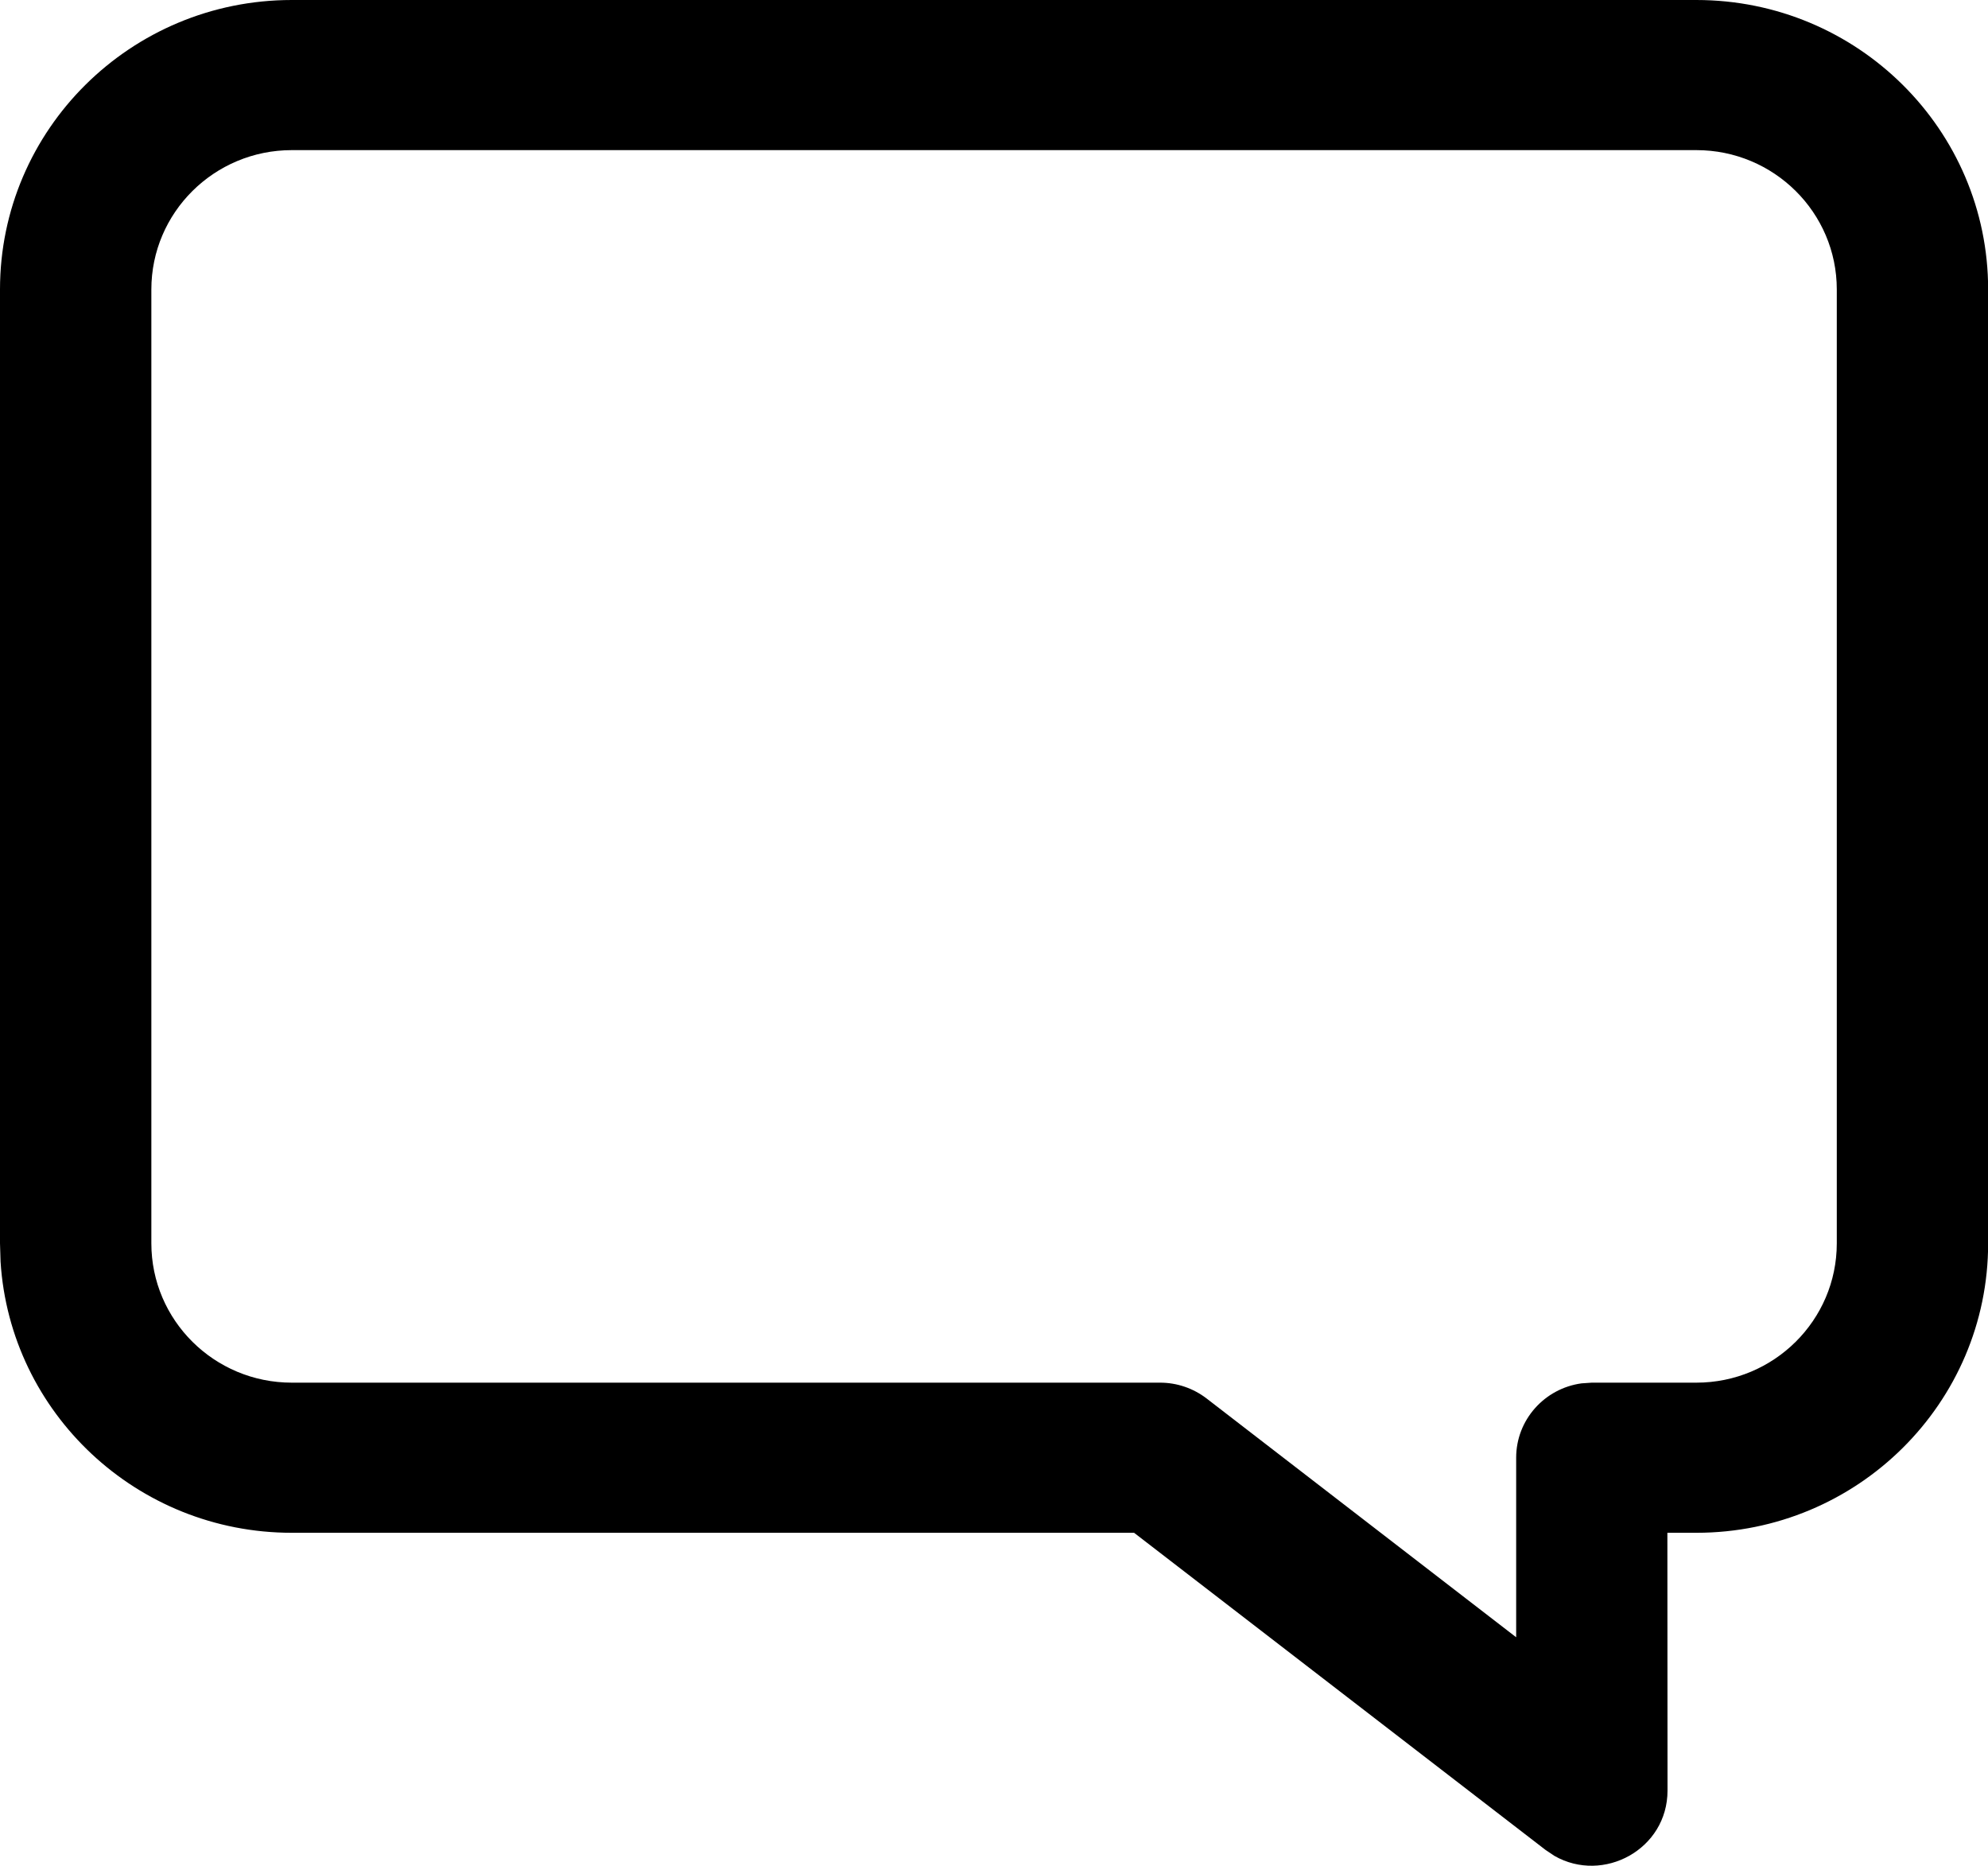 <?xml version="1.0" encoding="utf-8"?>
<svg width="14.199px" height="13.323px" viewBox="0 0 14.199 13.323" version="1.1" xmlns:xlink="http://www.w3.org/1999/xlink" xmlns="http://www.w3.org/2000/svg">
  <g id="SystemOperationLockedFill" transform="translate(-2.418 -3.62)">
    <path d="M14.534 3.62L4.502 3.62C3.351 3.62 2.418 4.546 2.418 5.687L2.418 12.498L2.422 12.629C2.49 13.709 3.396 14.565 4.502 14.565L10.518 14.565L13.456 16.829L13.52 16.872C13.87 17.072 14.328 16.825 14.328 16.406L14.327 14.565L14.534 14.565C15.685 14.565 16.618 13.639 16.618 12.498L16.618 5.687C16.618 4.546 15.685 3.62 14.534 3.62ZM4.502 4.692L14.534 4.692C15.088 4.692 15.537 5.138 15.537 5.687L15.537 12.498C15.537 13.047 15.088 13.493 14.534 13.493L13.787 13.493L13.714 13.498C13.45 13.534 13.247 13.758 13.247 14.029L13.247 15.311L11.036 13.606C10.941 13.533 10.824 13.493 10.704 13.493L4.502 13.493C3.948 13.493 3.499 13.047 3.499 12.498L3.499 5.687C3.499 5.138 3.948 4.692 4.502 4.692Z" id="Message" fill-rule="evenodd" stroke="none" />
  </g>
</svg>